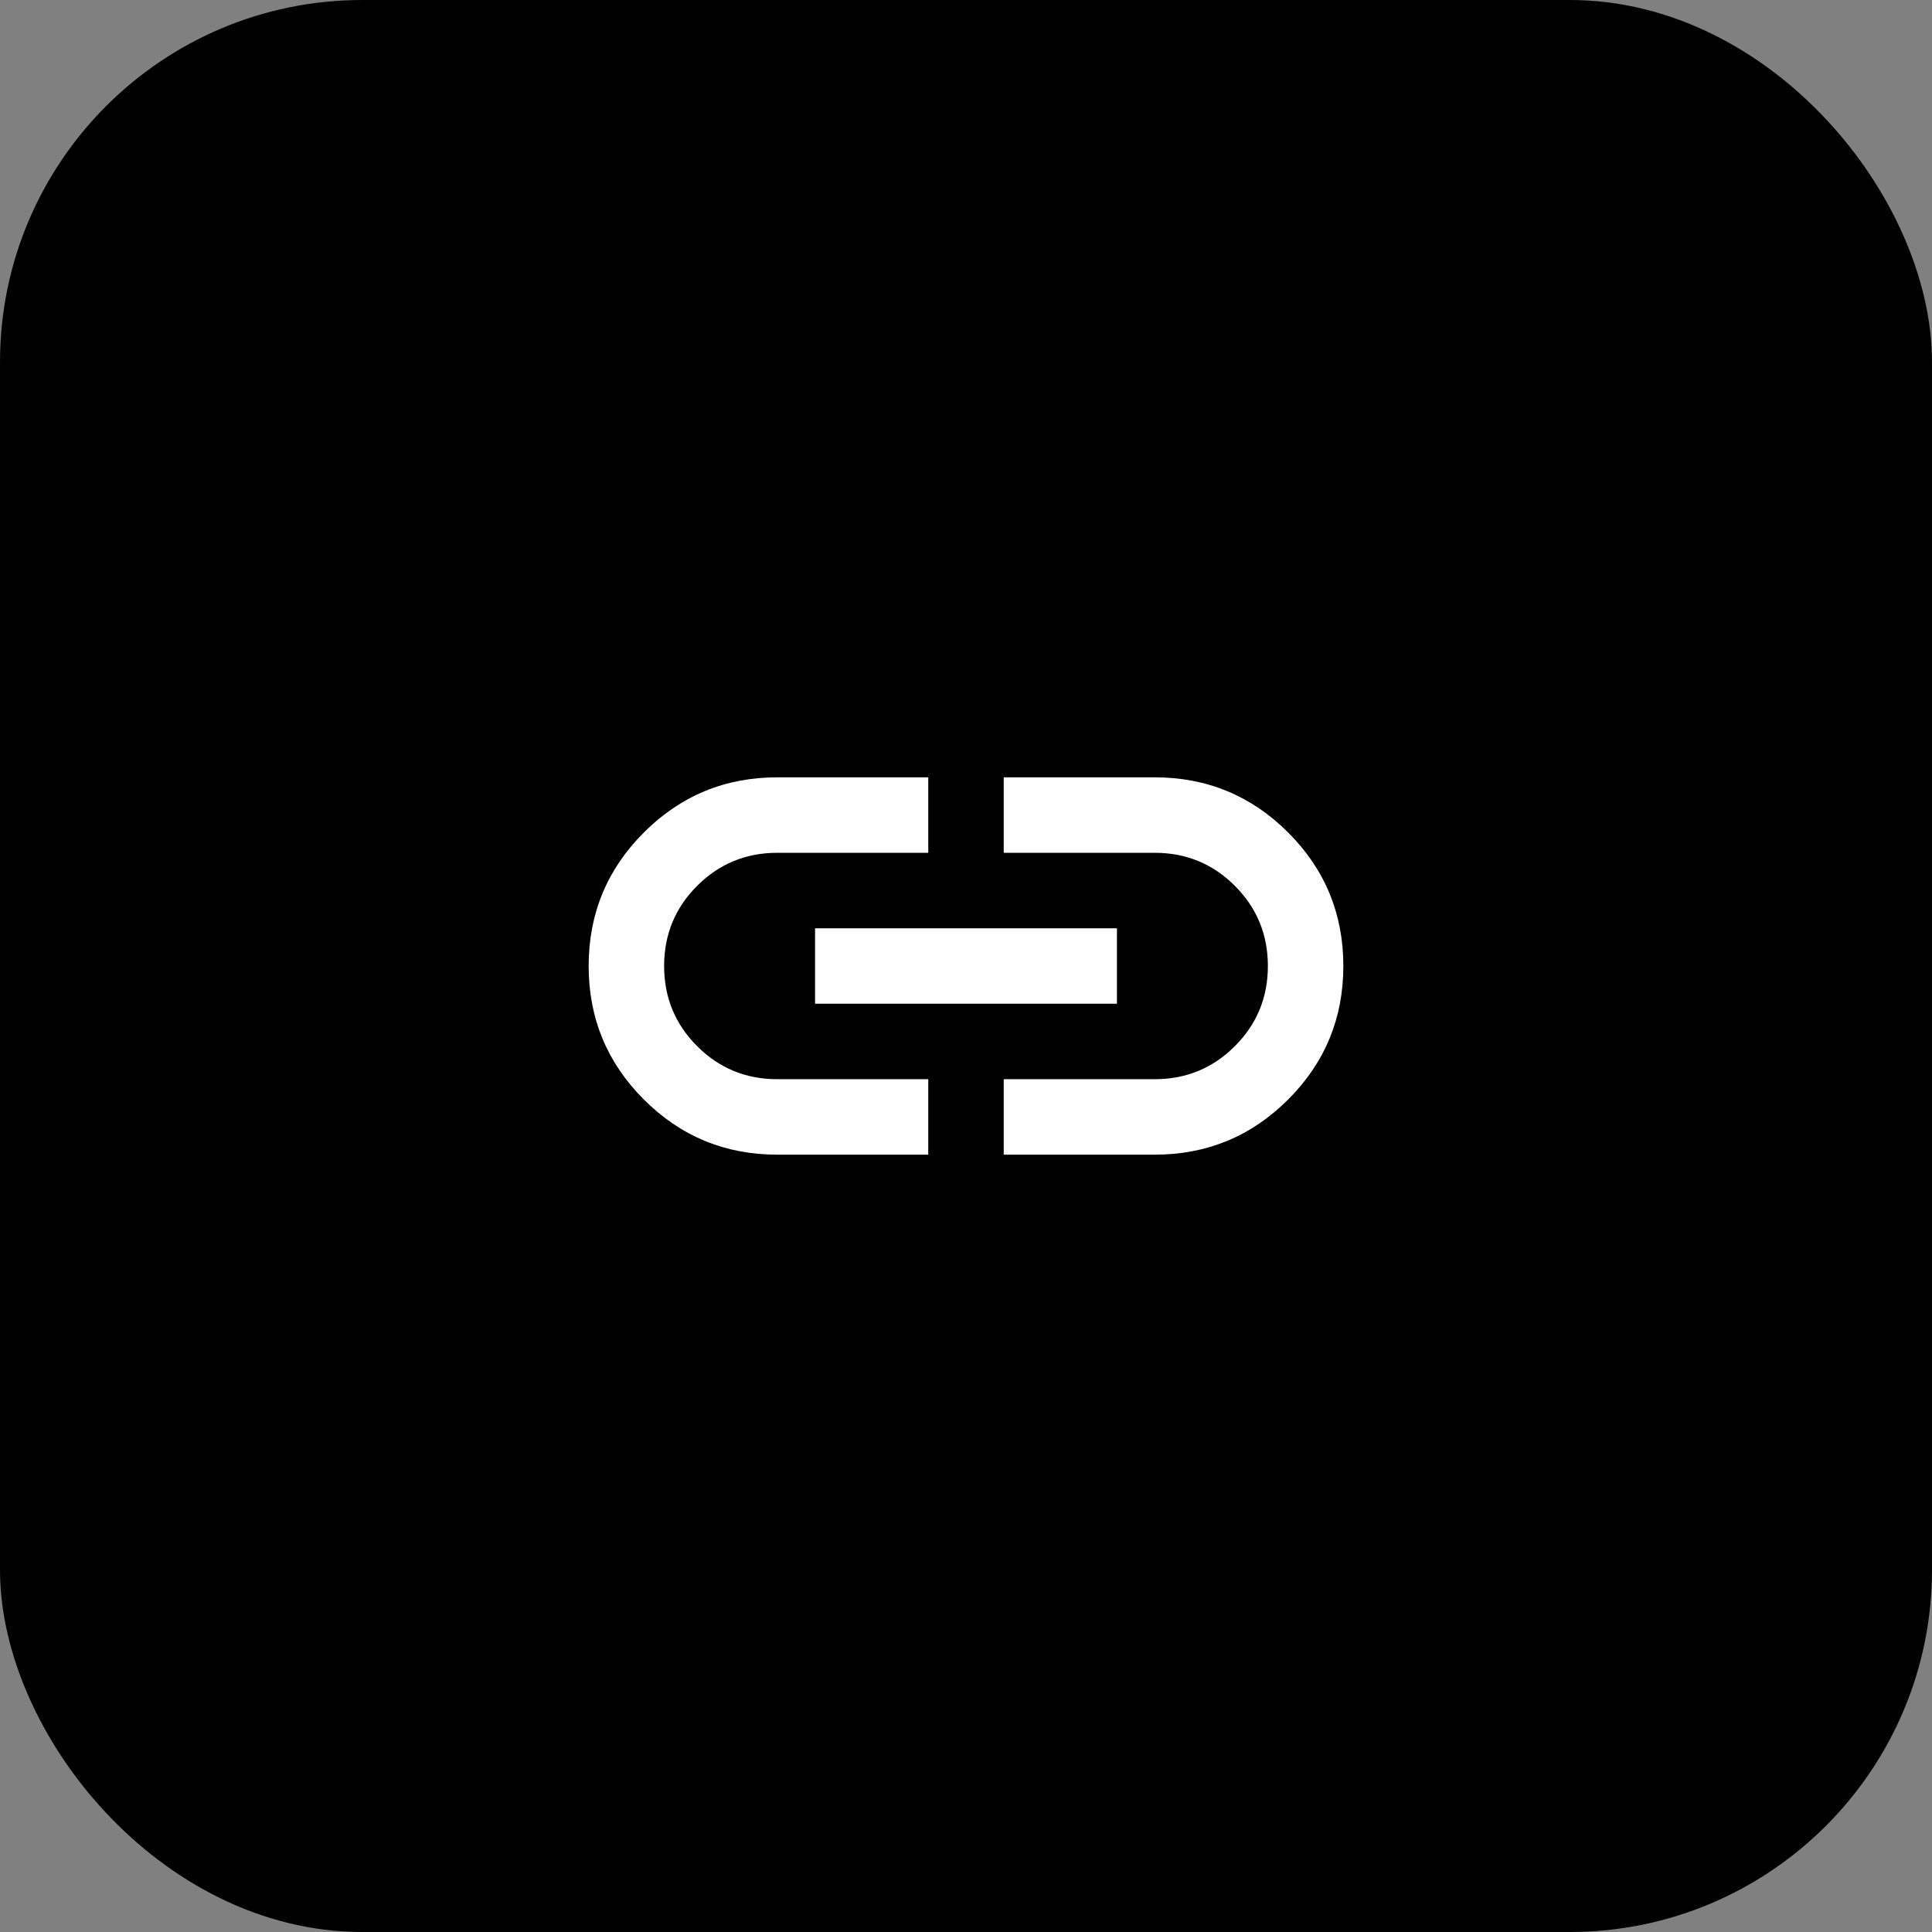 <svg width="64" height="64" viewBox="0 0 64 64" fill="none" xmlns="http://www.w3.org/2000/svg">
<rect x="0" y="0" width="64" height="64" fill="#808080" stroke="none"/>
<rect x="1" y="1" width="62" height="62" rx="11" fill="black"/>
<rect x="1" y="1" width="62" height="62" rx="11" stroke="black" stroke-width="2"/>
<mask id="mask0_384_6855" style="mask-type:alpha" maskUnits="userSpaceOnUse" x="17" y="17" width="30" height="30">
<rect x="17" y="17" width="30" height="30" fill="white"/>
</mask>
<g mask="url(#mask0_384_6855)">
<path d="M30.75 38.25H25.75C24.021 38.25 22.547 37.641 21.328 36.422C20.109 35.203 19.5 33.729 19.5 32C19.5 30.271 20.109 28.797 21.328 27.578C22.547 26.359 24.021 25.75 25.75 25.75H30.75V28.25H25.75C24.708 28.25 23.823 28.615 23.094 29.344C22.365 30.073 22 30.958 22 32C22 33.042 22.365 33.927 23.094 34.656C23.823 35.385 24.708 35.75 25.75 35.75H30.75V38.25ZM27 33.25V30.75H37V33.25H27ZM33.25 38.25V35.75H38.25C39.292 35.75 40.177 35.385 40.906 34.656C41.635 33.927 42 33.042 42 32C42 30.958 41.635 30.073 40.906 29.344C40.177 28.615 39.292 28.25 38.25 28.25H33.25V25.75H38.25C39.979 25.75 41.453 26.359 42.672 27.578C43.891 28.797 44.5 30.271 44.5 32C44.5 33.729 43.891 35.203 42.672 36.422C41.453 37.641 39.979 38.25 38.25 38.25H33.25Z" fill="white"/>
</g>
</svg>
